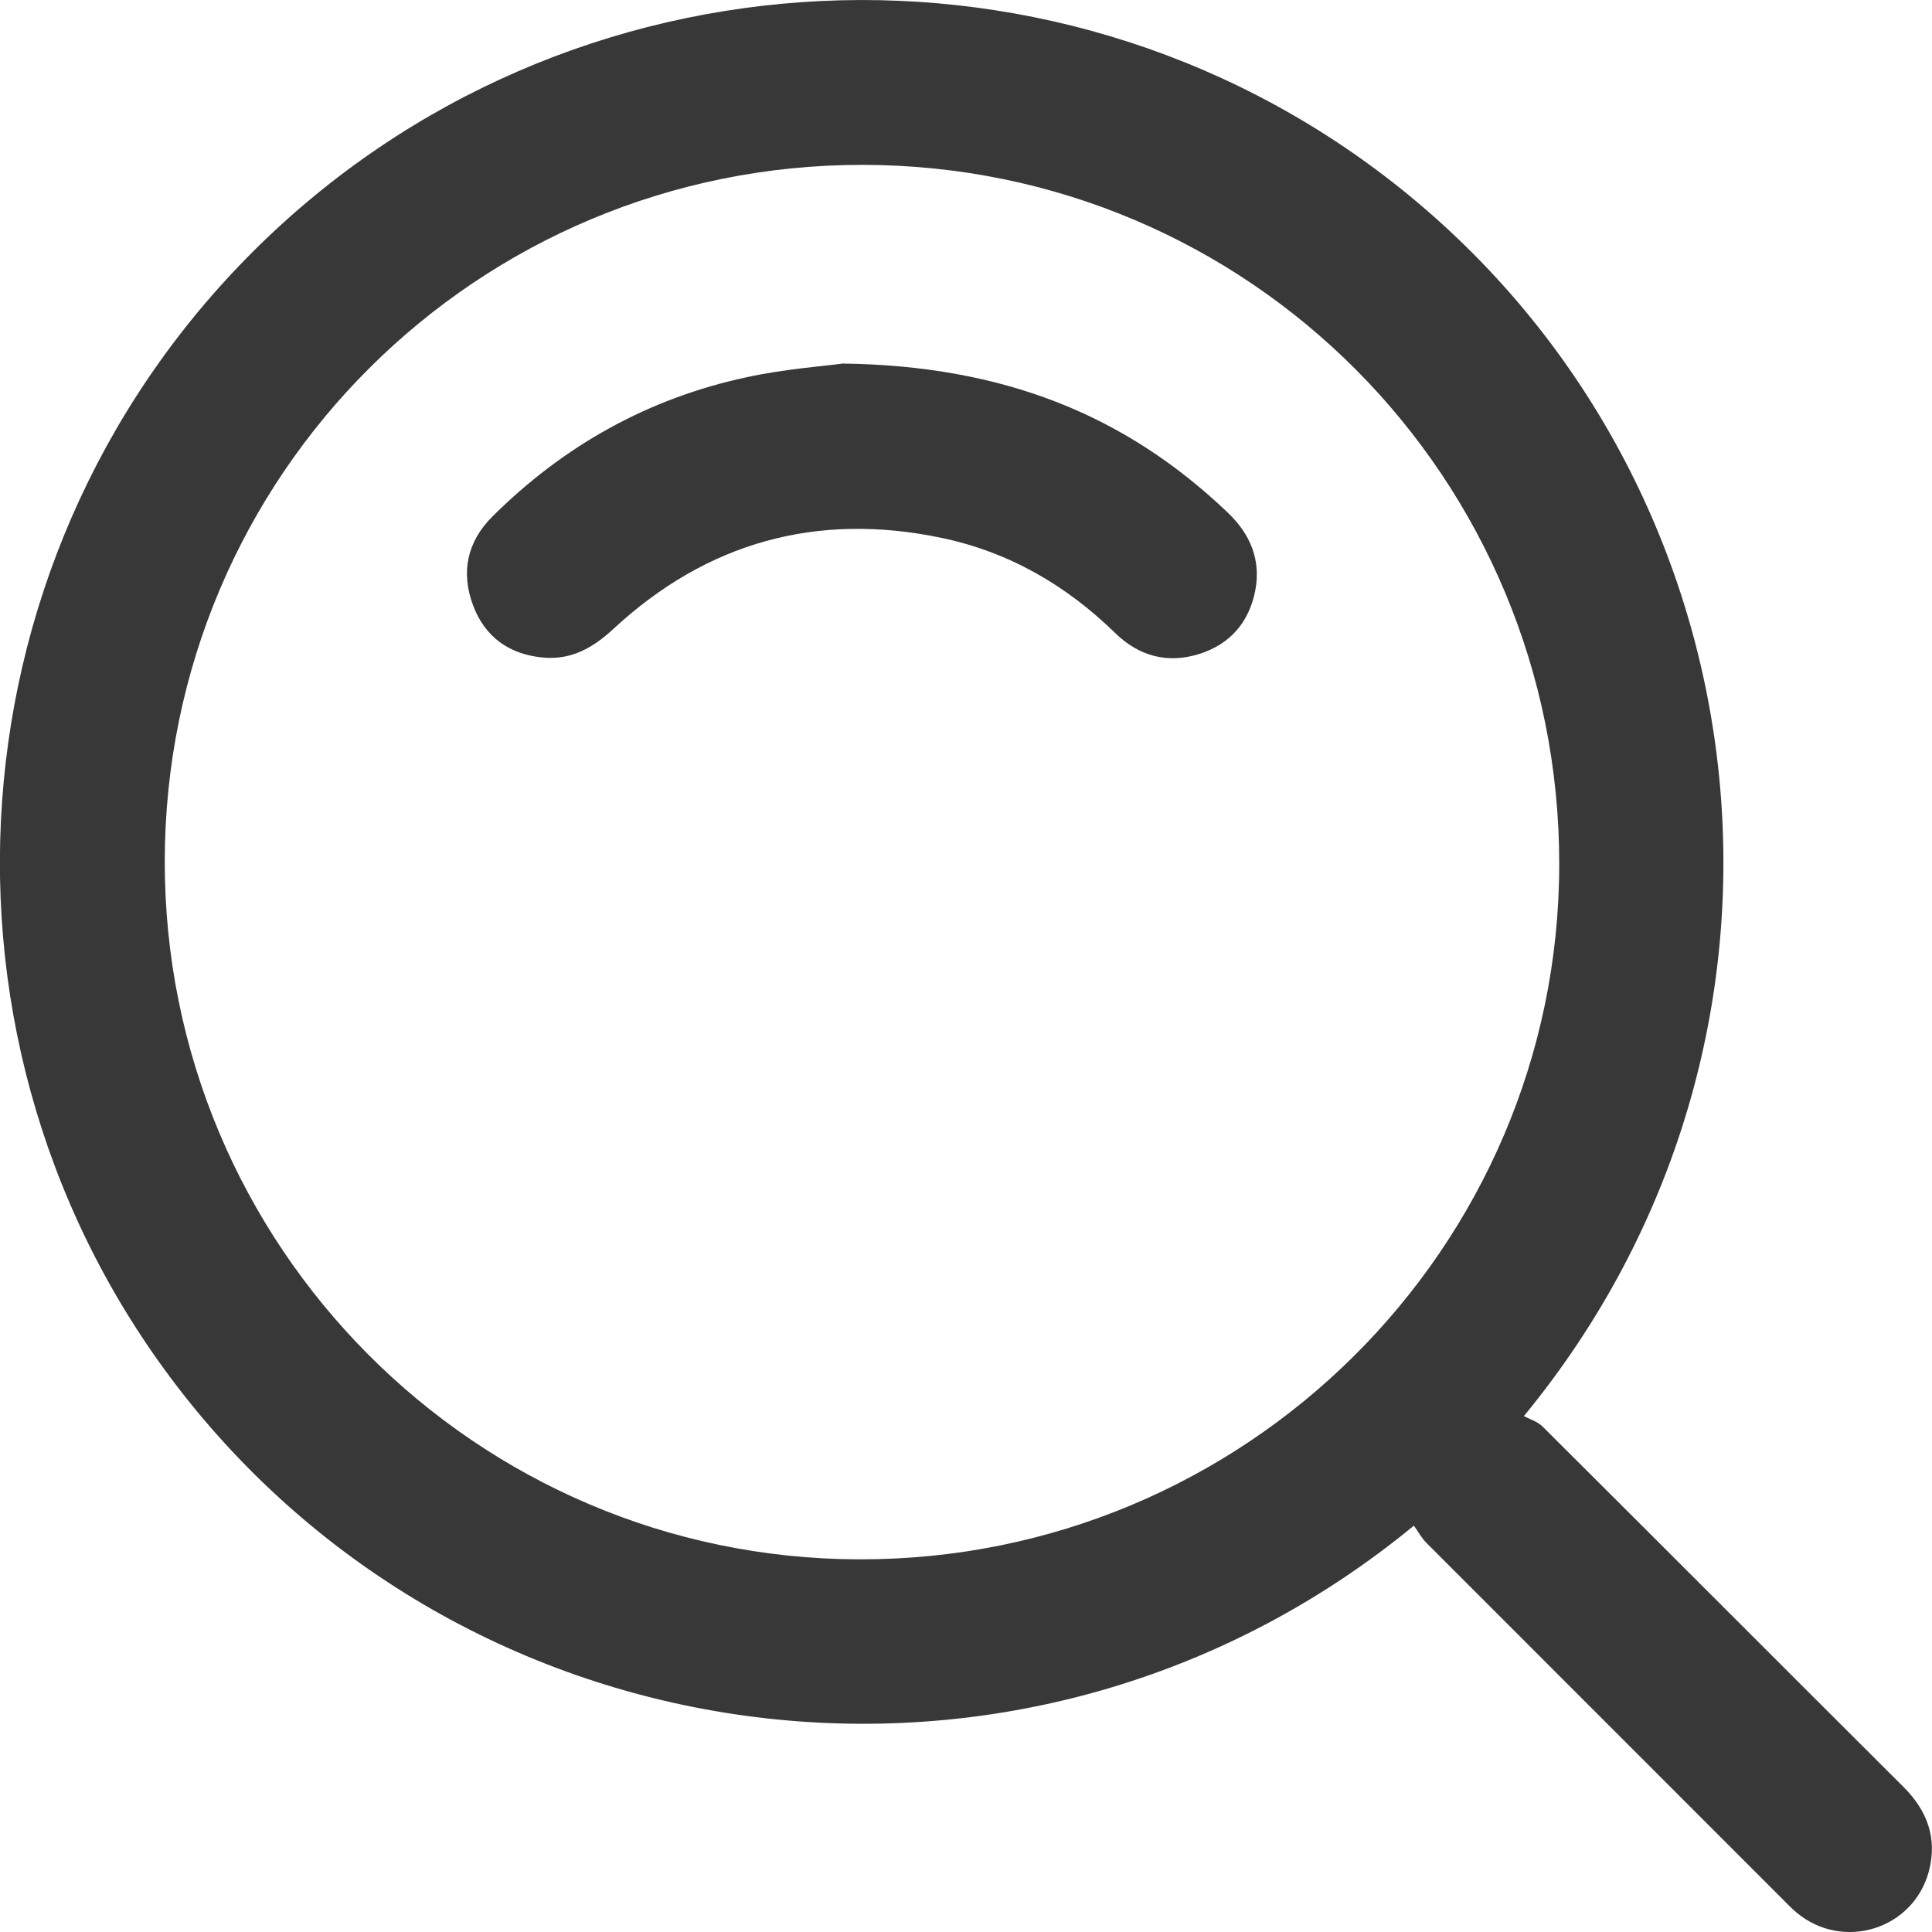 <svg width="18" height="18" viewBox="0 0 18 18" fill="none" xmlns="http://www.w3.org/2000/svg">
<g clip-path="url(#clip0)">
<path d="M13.173 14.214C9.684 17.084 4.612 16.518 1.826 13.138C-0.797 9.955 -0.574 5.27 2.356 2.345C5.279 -0.574 9.957 -0.792 13.137 1.828C16.518 4.613 17.083 9.686 14.198 13.193C14.252 13.223 14.325 13.244 14.372 13.291C15.495 14.409 16.613 15.531 17.736 16.65C17.957 16.871 18.05 17.127 17.972 17.43C17.83 17.976 17.17 18.181 16.737 17.818C16.689 17.778 16.646 17.732 16.602 17.688C15.497 16.583 14.393 15.479 13.289 14.374C13.245 14.33 13.214 14.272 13.173 14.214ZM1.535 8.02C1.53 11.604 4.426 14.519 8.002 14.528C11.595 14.538 14.522 11.635 14.527 8.058C14.533 4.451 11.638 1.541 8.041 1.536C4.445 1.532 1.541 4.427 1.535 8.02Z" fill="#383838"/>
<path d="M7.852 3.387C9.348 3.407 10.485 3.865 11.439 4.776C11.648 4.976 11.75 5.215 11.695 5.502C11.638 5.795 11.464 5.999 11.179 6.091C10.88 6.186 10.613 6.116 10.389 5.897C9.932 5.451 9.398 5.142 8.771 5.011C7.608 4.768 6.584 5.053 5.712 5.862C5.526 6.034 5.326 6.148 5.069 6.127C4.749 6.101 4.517 5.937 4.406 5.636C4.293 5.331 4.352 5.048 4.586 4.814C5.251 4.152 6.041 3.71 6.959 3.514C7.309 3.438 7.67 3.412 7.852 3.387Z" fill="#383838"/>
</g>
<defs>
<clipPath id="clip0">
<rect width="18" height="18" fill="white"/>
</clipPath>
</defs>
</svg>
